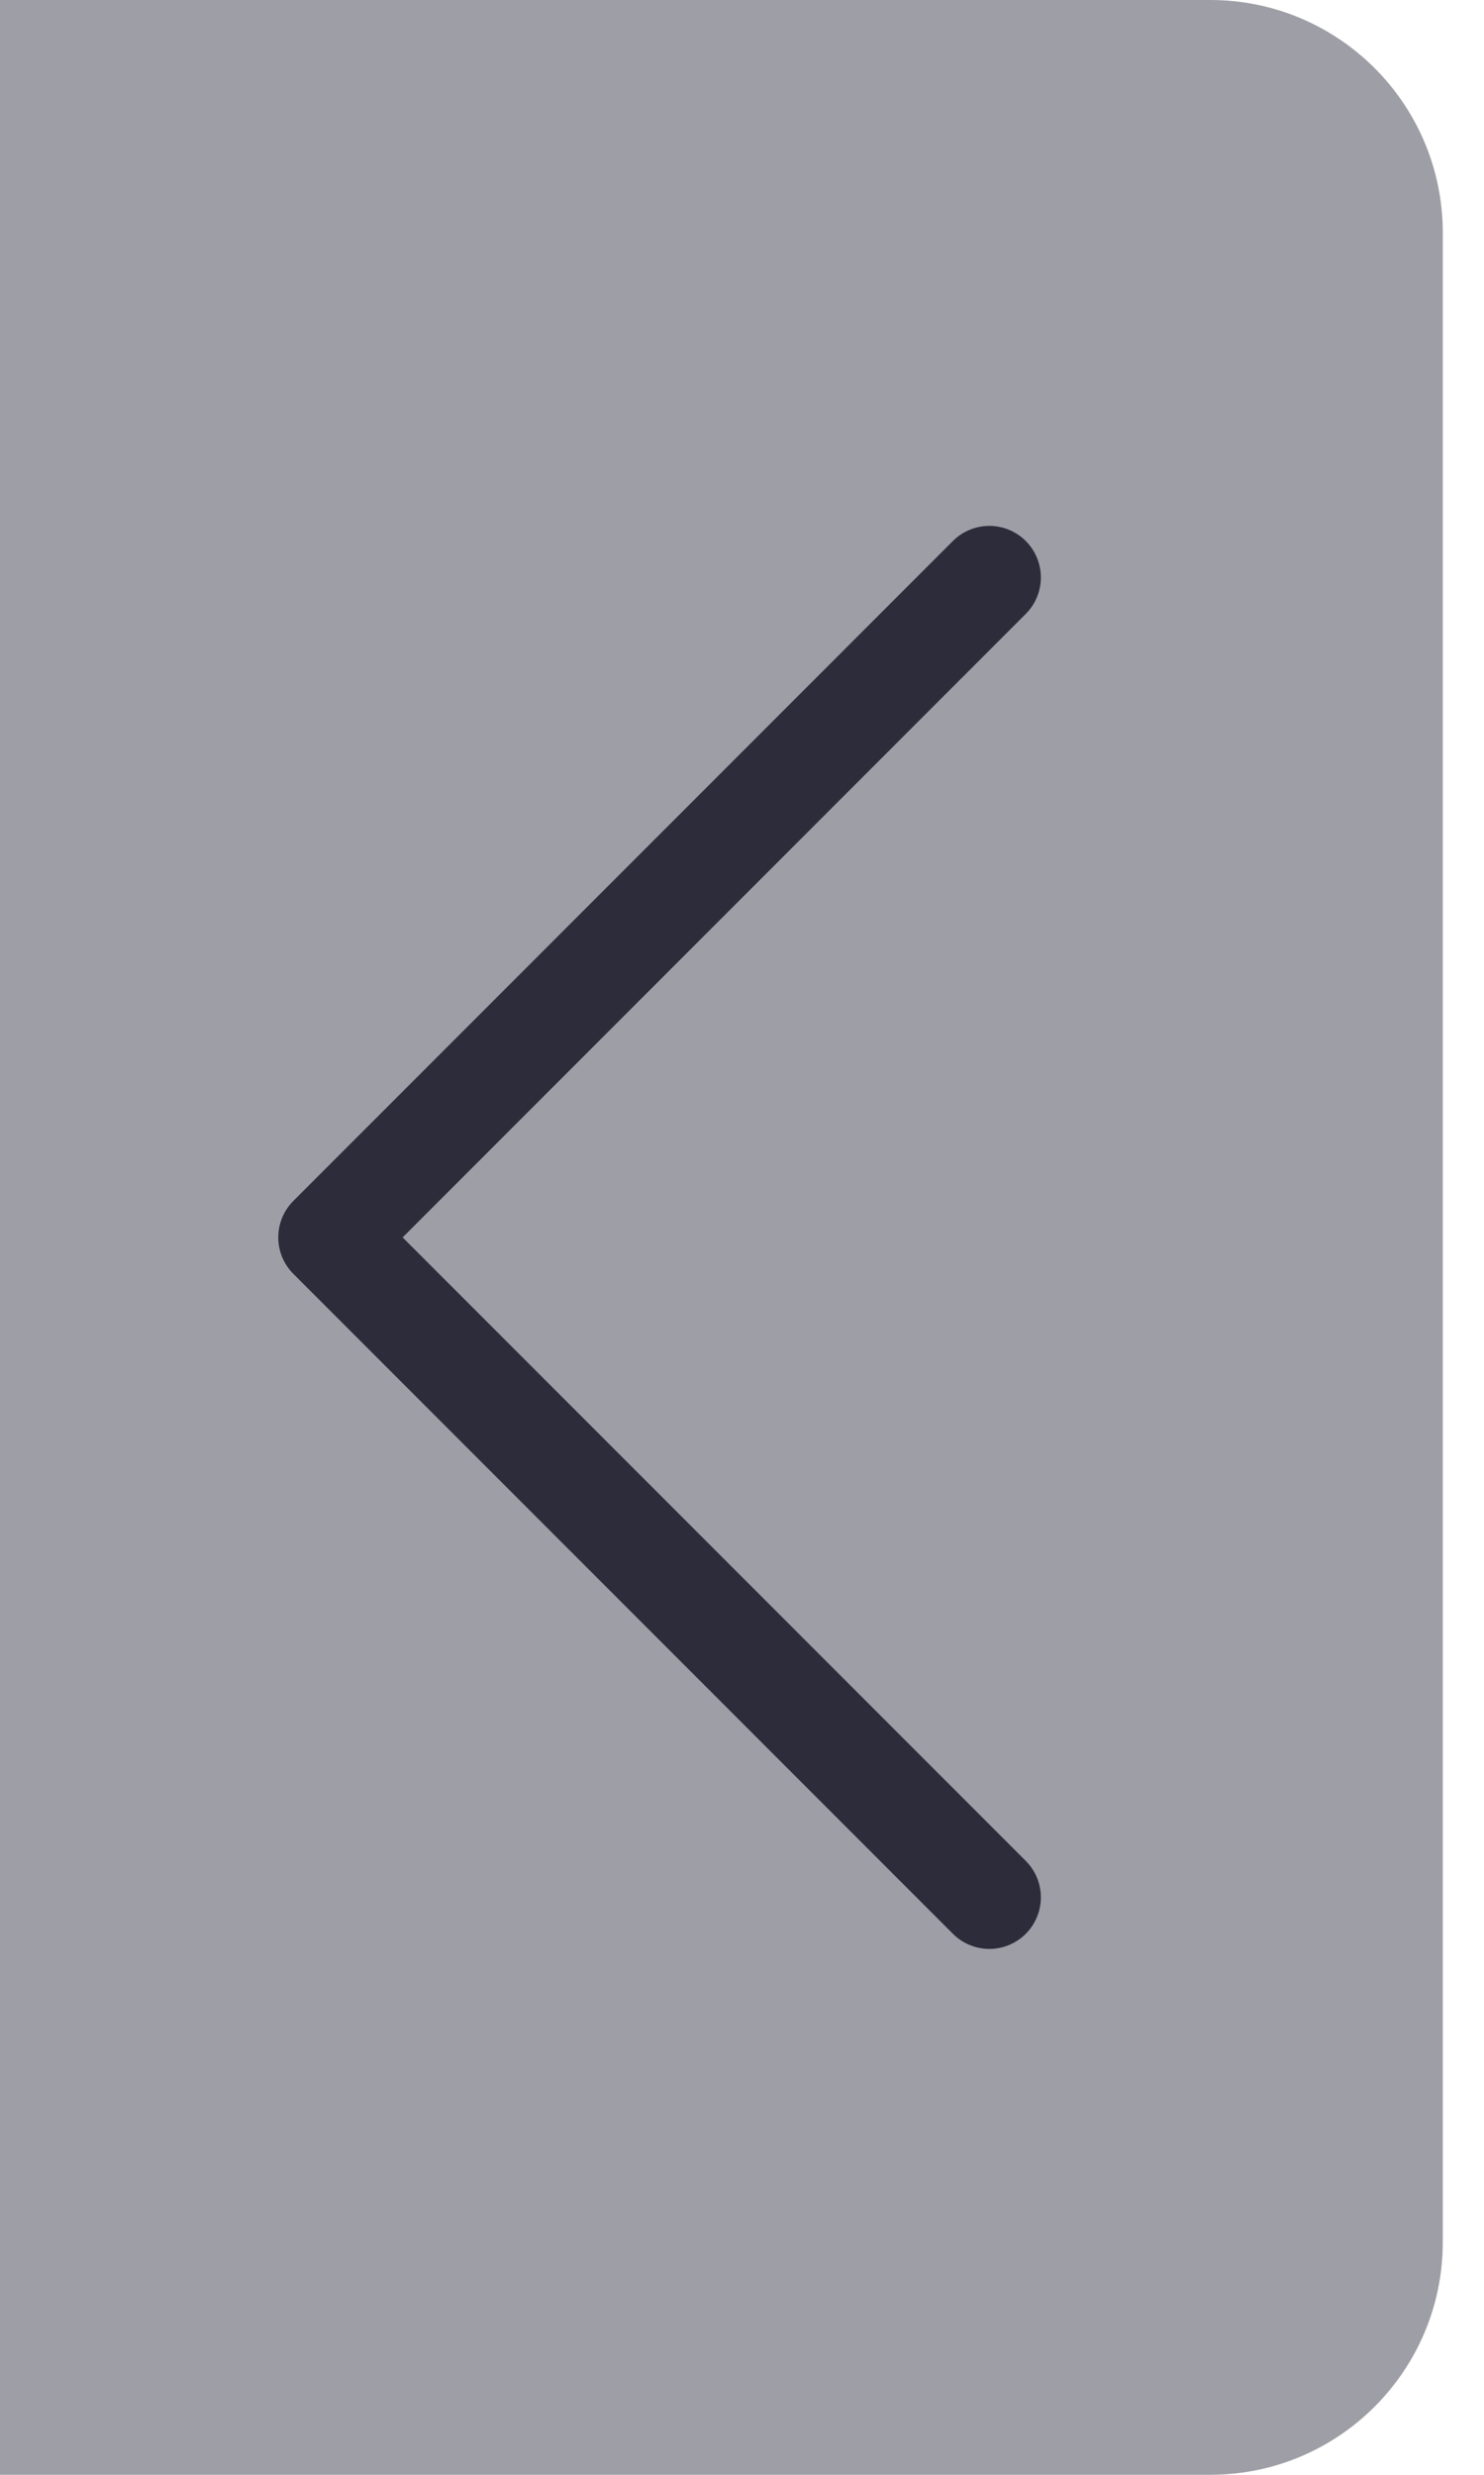 <?xml version="1.0" encoding="UTF-8"?>
<svg width="18px" height="30px" viewBox="0 0 18 30" version="1.1" xmlns="http://www.w3.org/2000/svg" xmlns:xlink="http://www.w3.org/1999/xlink">
    <title>编组 4</title>
    <g id="04-新建视频" stroke="none" stroke-width="1" fill="none" fill-rule="evenodd">
        <g id="05-编辑视频" transform="translate(-133, -760)">
            <g id="编组-4" transform="translate(133, 760)">
                <path d="M2.821,0 L17.5,0 L17.5,0 L17.5,30 L2.821,30 C1.263,30 1.96712328e-15,28.737 0,27.179 L0,2.821 C-1.90766443e-16,1.263 1.263,2.86149664e-16 2.821,0 Z" id="矩形" fill="#9E9EA6" transform="translate(8.75, 15) scale(-1, 1) translate(-8.75, -15) "></path>
                <polyline id="路径" stroke="#2C2C3B" stroke-width="1.25" stroke-linecap="round" stroke-linejoin="round" points="12 7 4 15 12 23"></polyline>
            </g>
        </g>
    </g>
</svg>